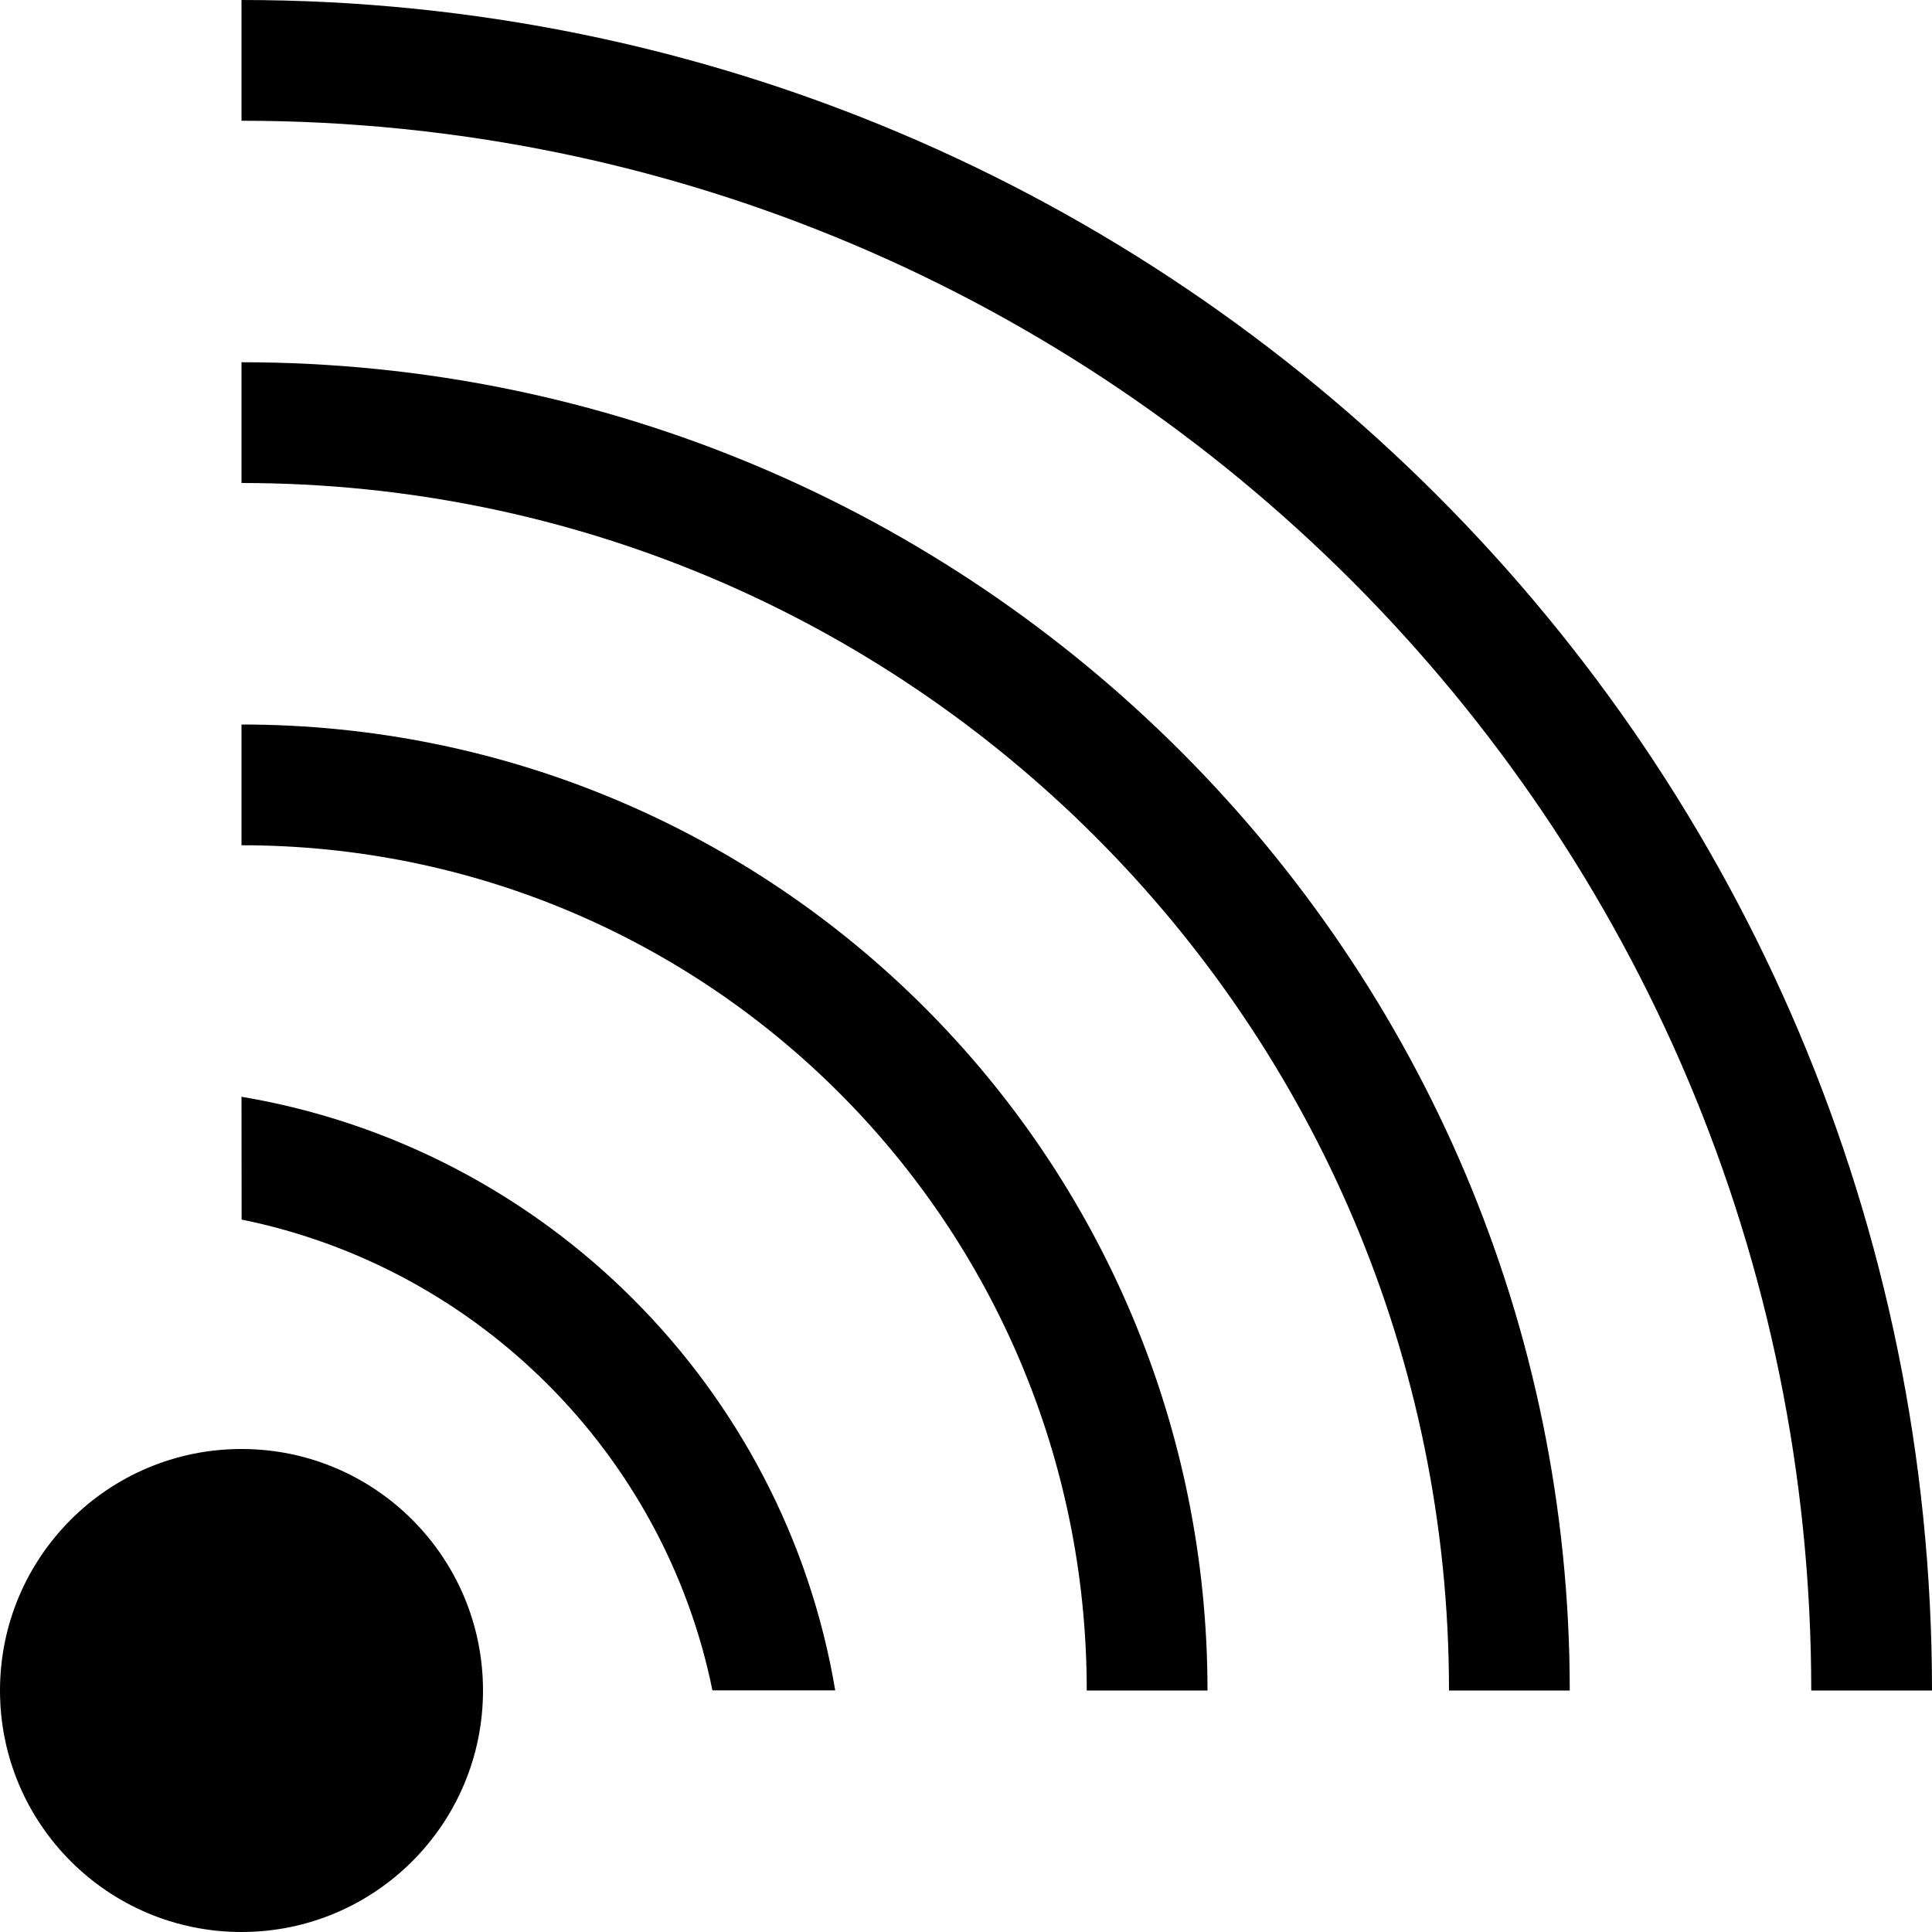 <?xml version="1.0" encoding="UTF-8"?>
<svg width="16px" height="16px" viewBox="0 0 16 16" version="1.1" xmlns="http://www.w3.org/2000/svg" xmlns:xlink="http://www.w3.org/1999/xlink">
    <title>QueueCall</title>
    <g id="QueueCall" stroke="none" stroke-width="1" fill="none" fill-rule="evenodd">
        <circle id="Oval" fill="#000000" cx="2" cy="14" r="2"></circle>
        <path d="M2,9.083 C4.512,9.505 6.495,11.487 6.917,13.999 L5.9,13.999 C5.502,12.041 3.959,10.498 2.001,10.1 Z" id="FirstRing" fill="#000000"></path>
        <path d="M2,6 C6.418,6 10,9.582 10,14 L10,14 L9,14 L9,14 C9,10.134 5.866,7 2,7 Z" id="SecondRing" fill="#000000"></path>
        <path d="M2,3 C8.075,3 13,7.925 13,14 L13,14 L12,14 L12,14 C12,8.477 7.523,4 2,4 Z" id="ThirdRing" fill="#000000"></path>
        <path d="M2,0 C9.732,0 16,6.268 16,14 L16,14 L15,14 L15,14 C15,6.82 9.18,1 2,1 Z" id="FourthRing" fill="#000000"></path>
    </g>
</svg>